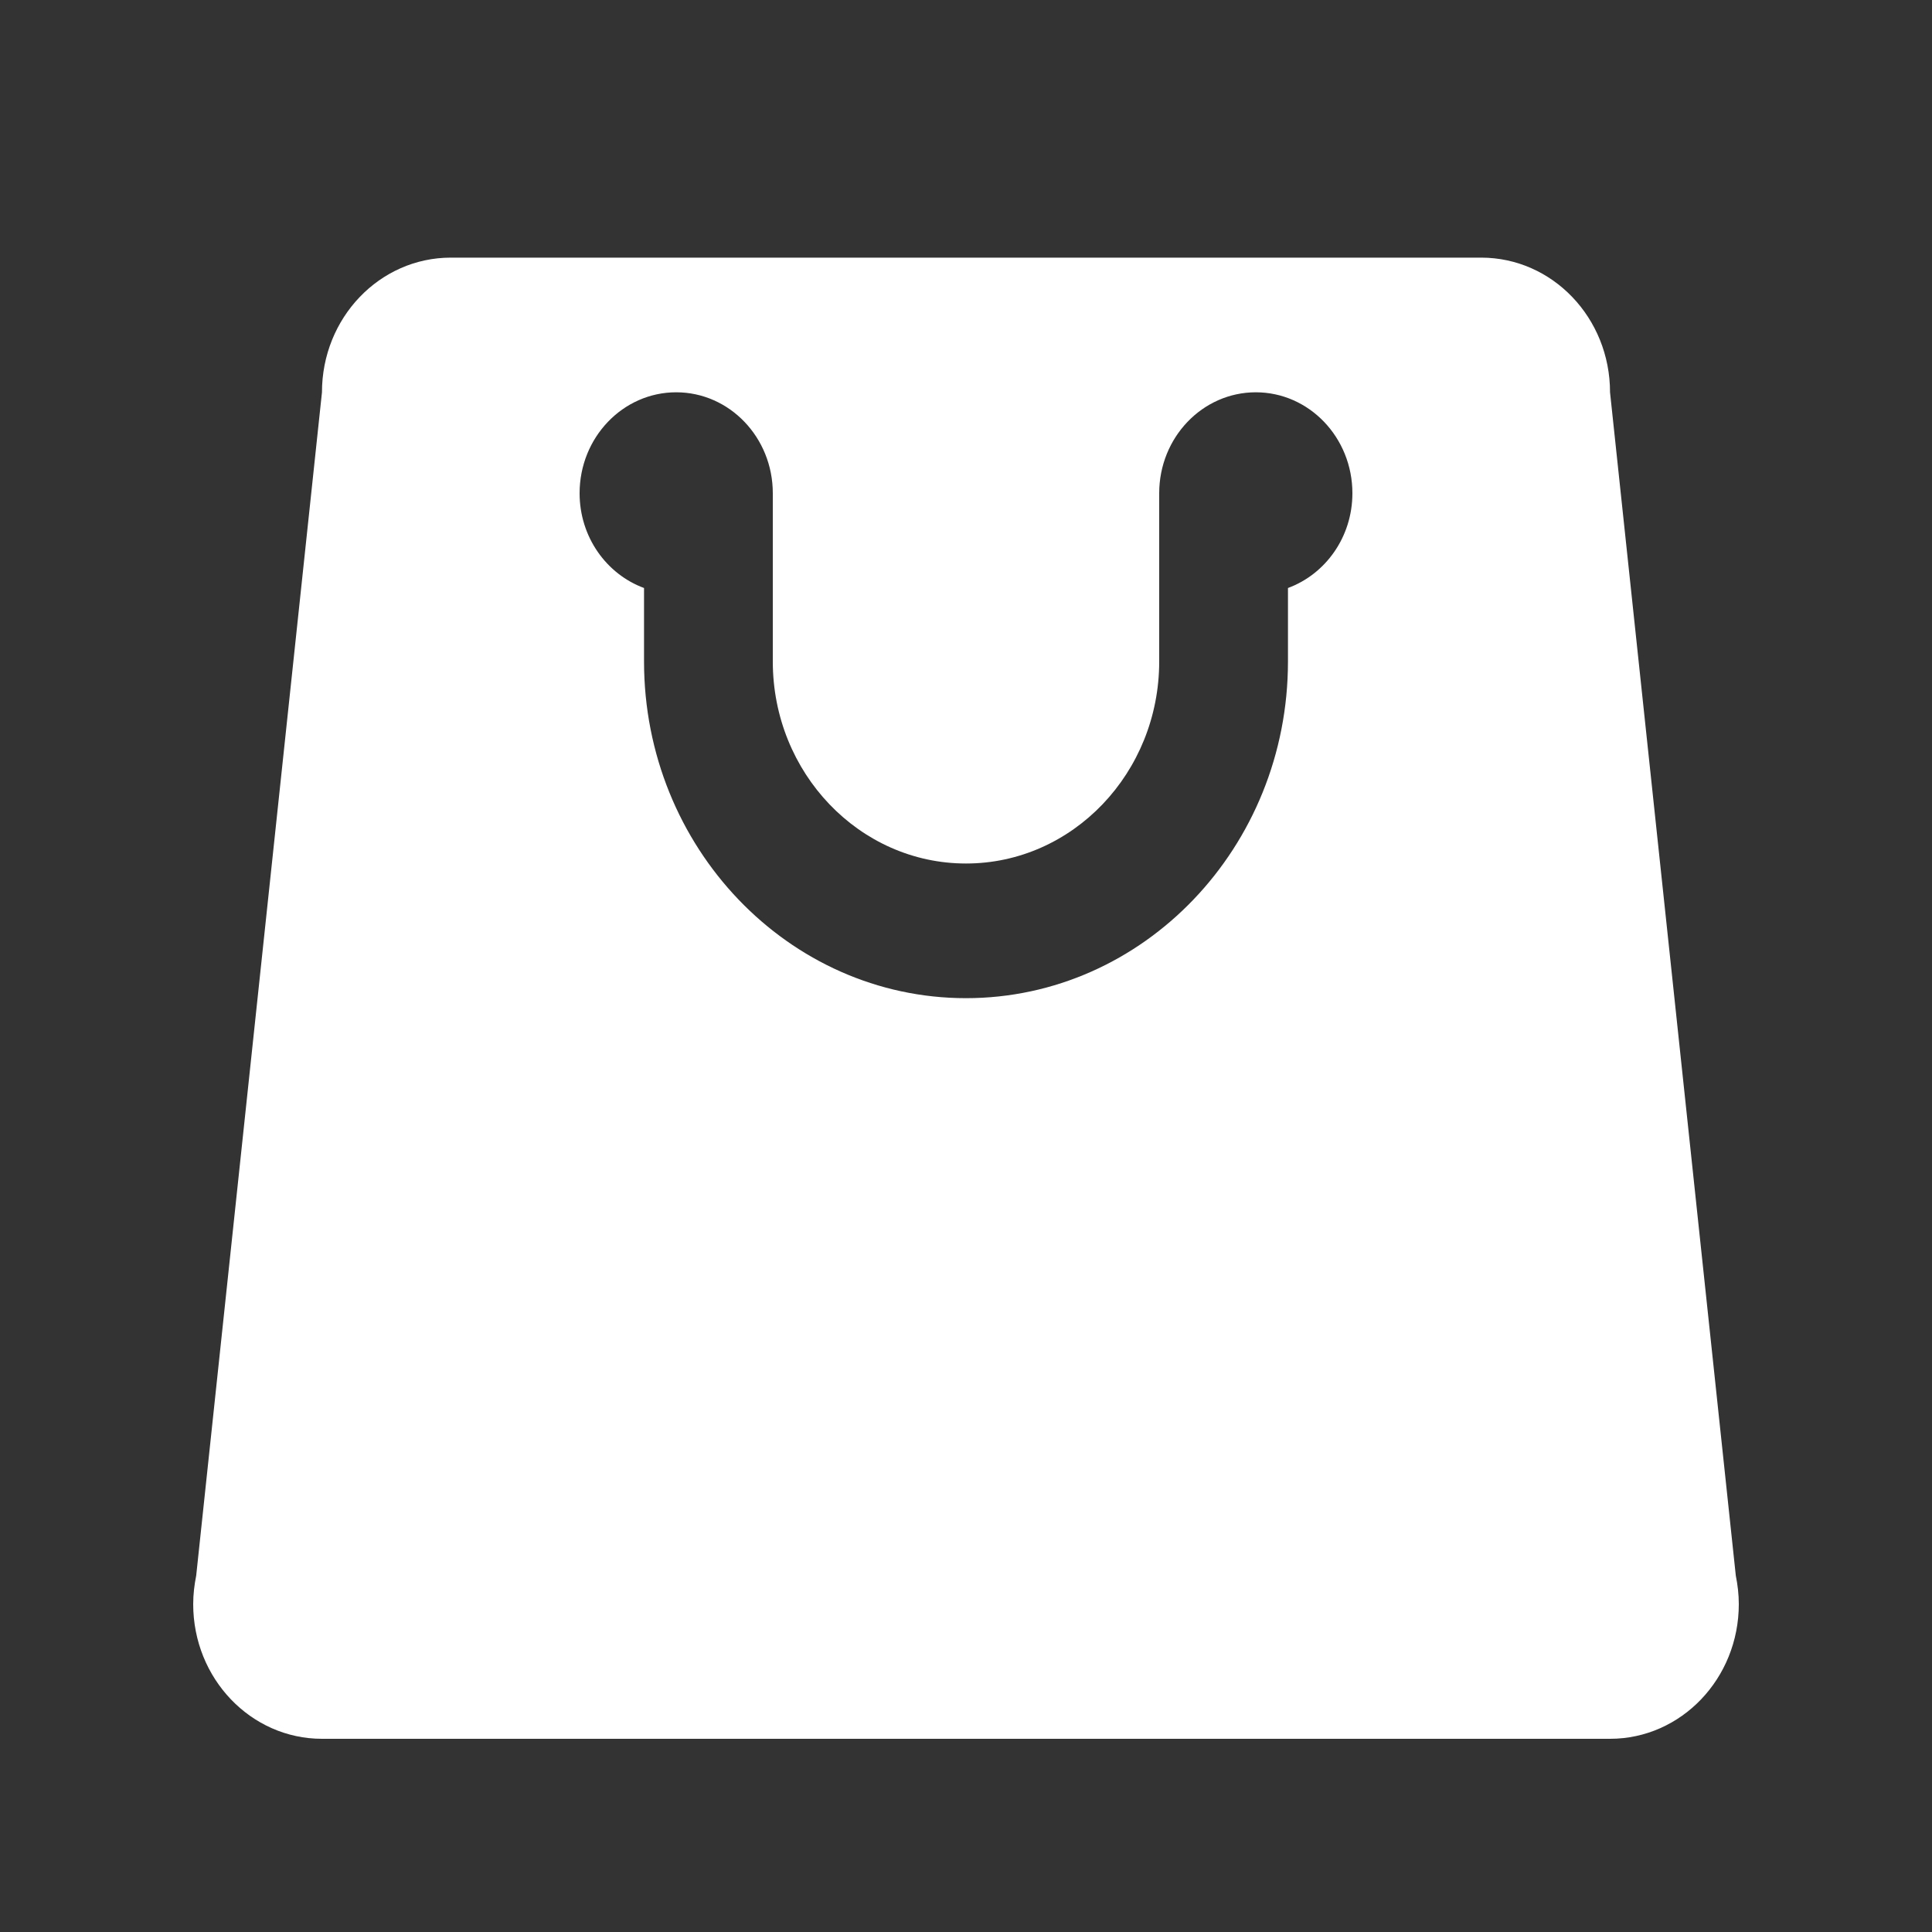 <svg width="20" height="20" viewBox="0 0 20 20" fill="none" xmlns="http://www.w3.org/2000/svg">
<rect x="0" y="0" width="20" height="20" fill="#333333" stroke="none"/>
<path d="M17.969 16.311L16.667 4.061C16.667 3.29 16.07 2.667 15.333 2.667H10H4.667C3.93 2.667 3.333 3.29 3.333 4.061L2.031 16.311C2.012 16.406 2 16.504 2 16.606C2 17.376 2.597 18 3.333 18H10H16.667C17.403 18 18 17.376 18 16.606C18 16.504 17.988 16.406 17.969 16.311ZM13.333 6.087V6.848C13.333 8.77 11.838 10.333 10 10.333C8.162 10.333 6.667 8.77 6.667 6.848V6.087C6.279 5.944 6 5.56 6 5.106C6 4.529 6.448 4.061 7 4.061C7.552 4.061 8 4.529 8 5.106V6.848C8 8.001 8.897 8.939 10 8.939C11.103 8.939 12 8.001 12 6.848V5.106C12 4.529 12.448 4.061 13 4.061C13.552 4.061 14 4.529 14 5.106C14 5.56 13.721 5.944 13.333 6.087Z" fill="white"/>
</svg>
